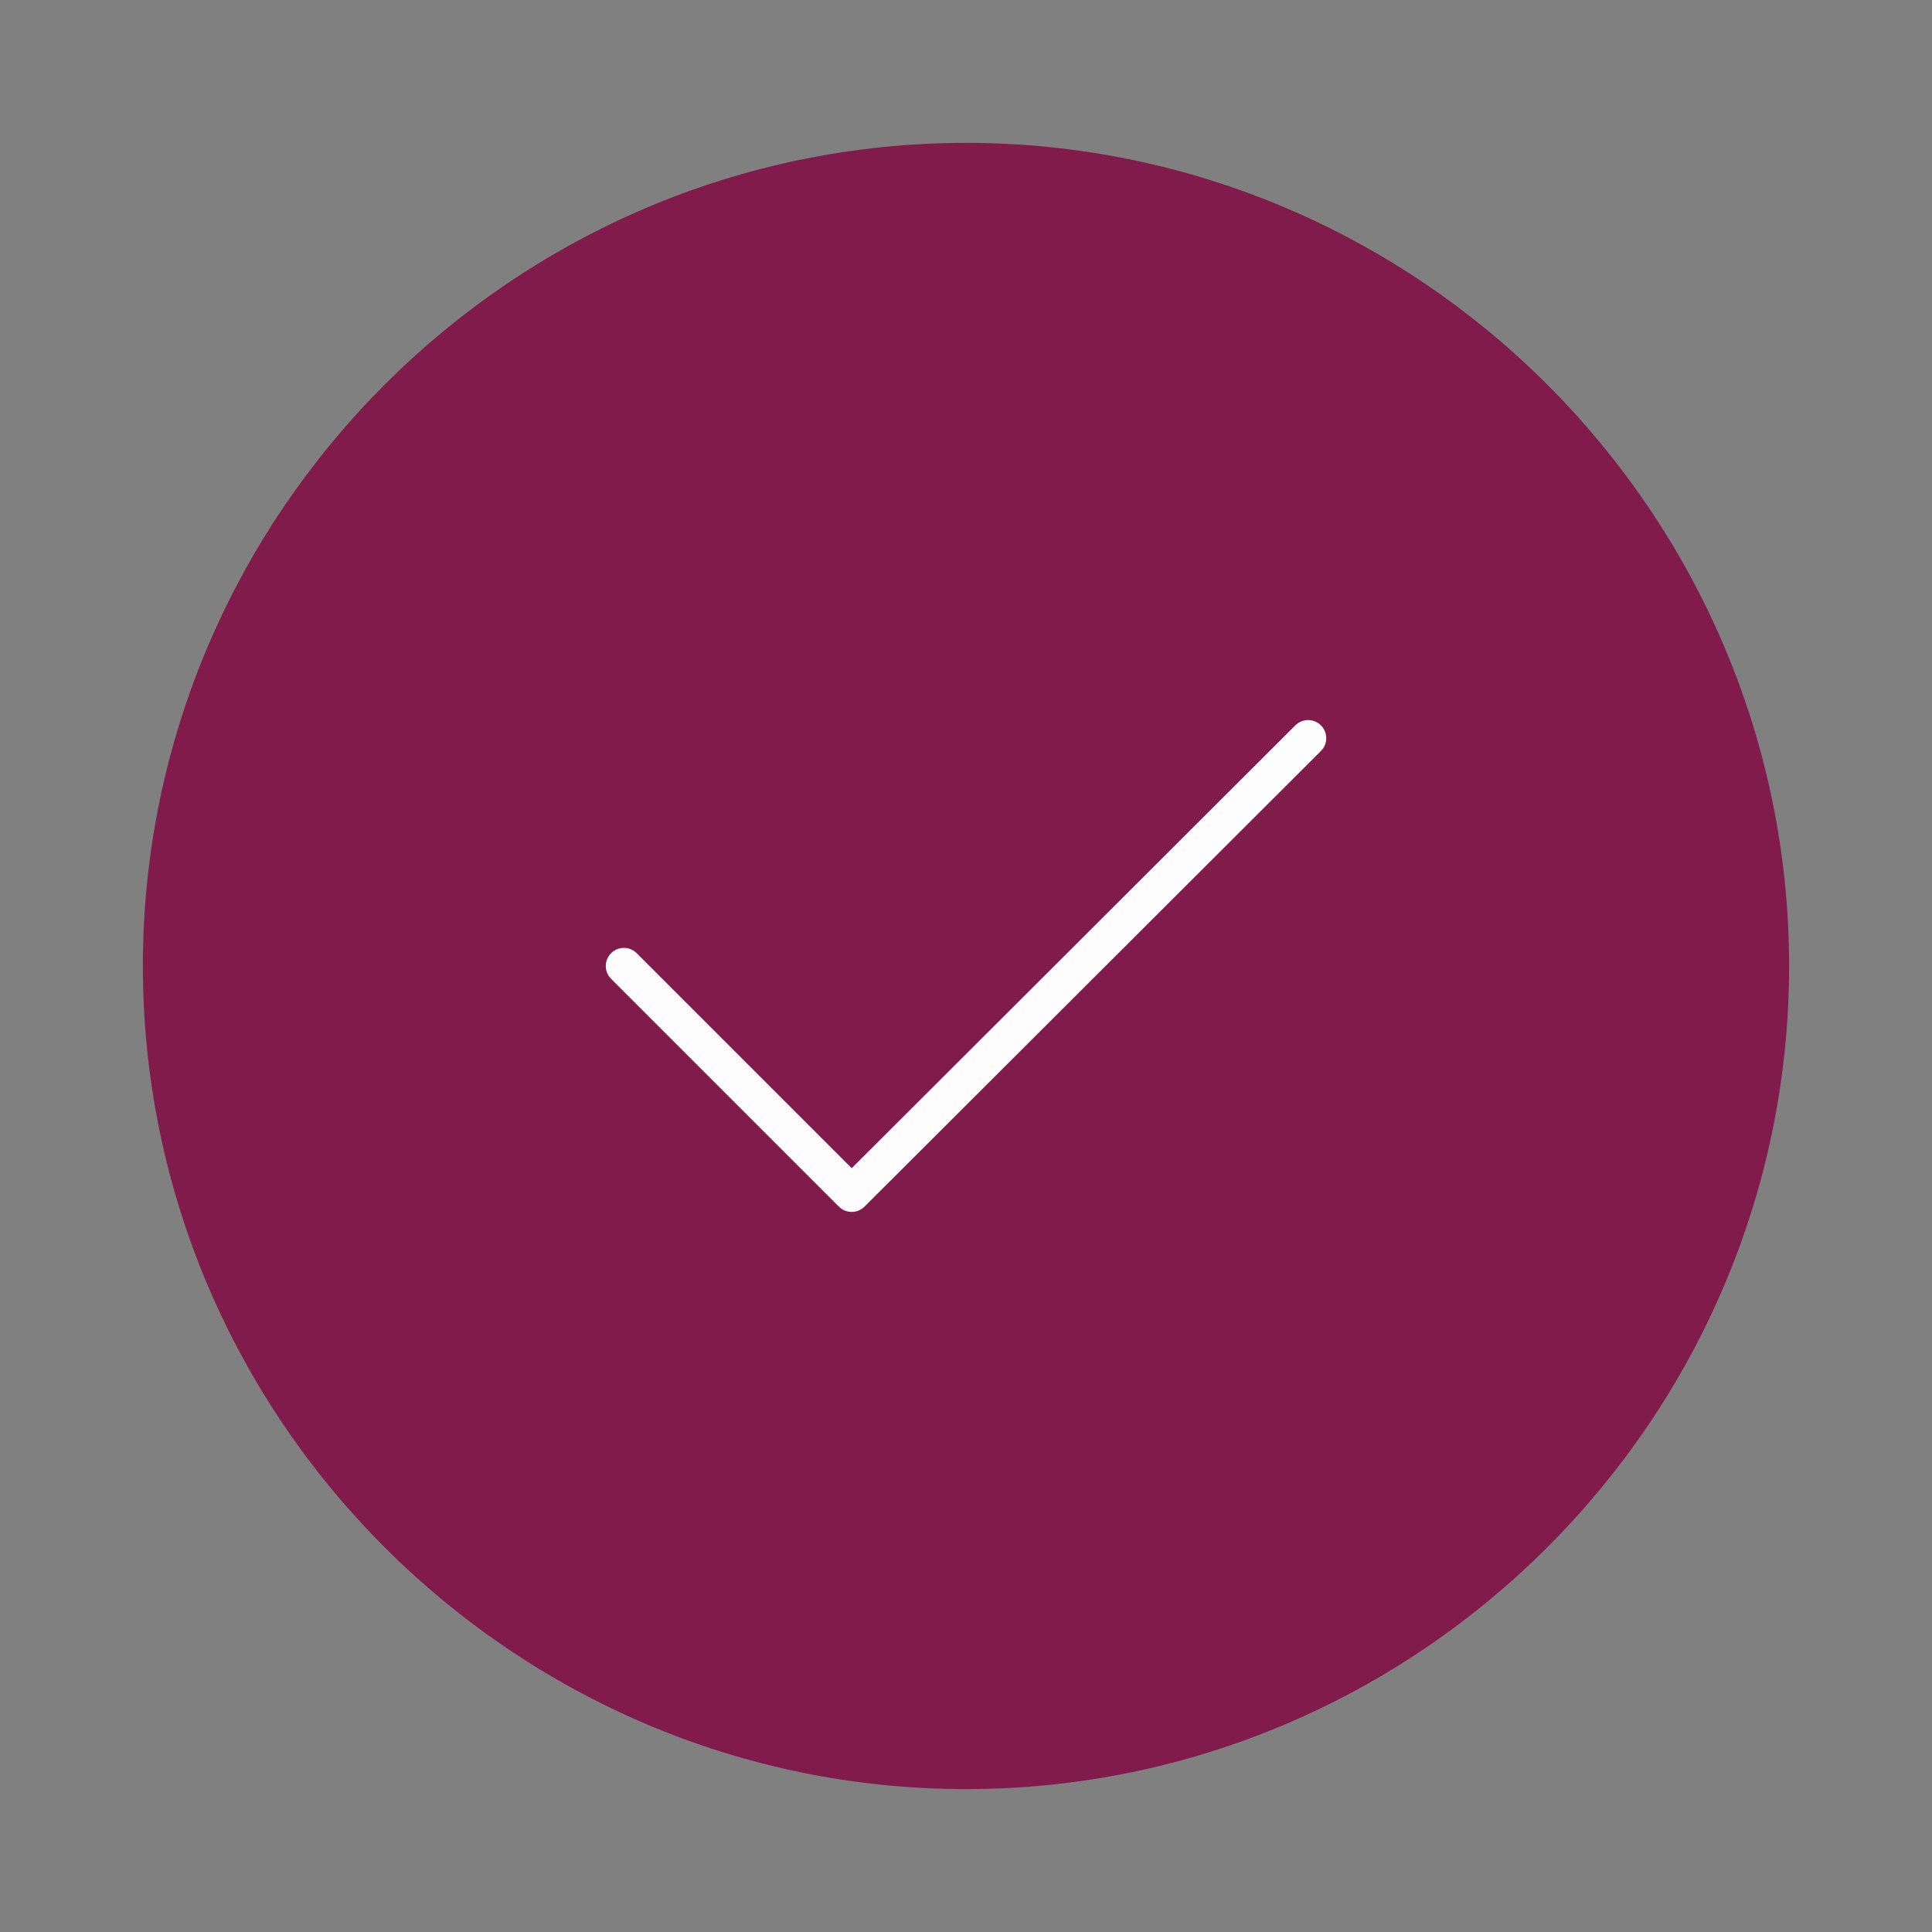 <svg width="80" height="80" viewBox="0 0 80 80" fill="none" xmlns="http://www.w3.org/2000/svg">
<rect x="0" y="0" width="80" height="80" fill="#808080" stroke="none"/>
<path d="M39.999 73.333C58.333 73.333 73.333 58.333 73.333 39.999C73.333 21.666 58.333 6.666 39.999 6.666C21.666 6.666 6.666 21.666 6.666 39.999C6.666 58.333 21.666 73.333 39.999 73.333Z" fill="#801B4B" stroke="#801B4B" stroke-width="1.5" stroke-linecap="round" stroke-linejoin="round"/>
<path d="M25.834 40L35.267 49.433L54.167 30.566" stroke="#FDFDFD" stroke-width="1.5" stroke-linecap="round" stroke-linejoin="round"/>
</svg>
